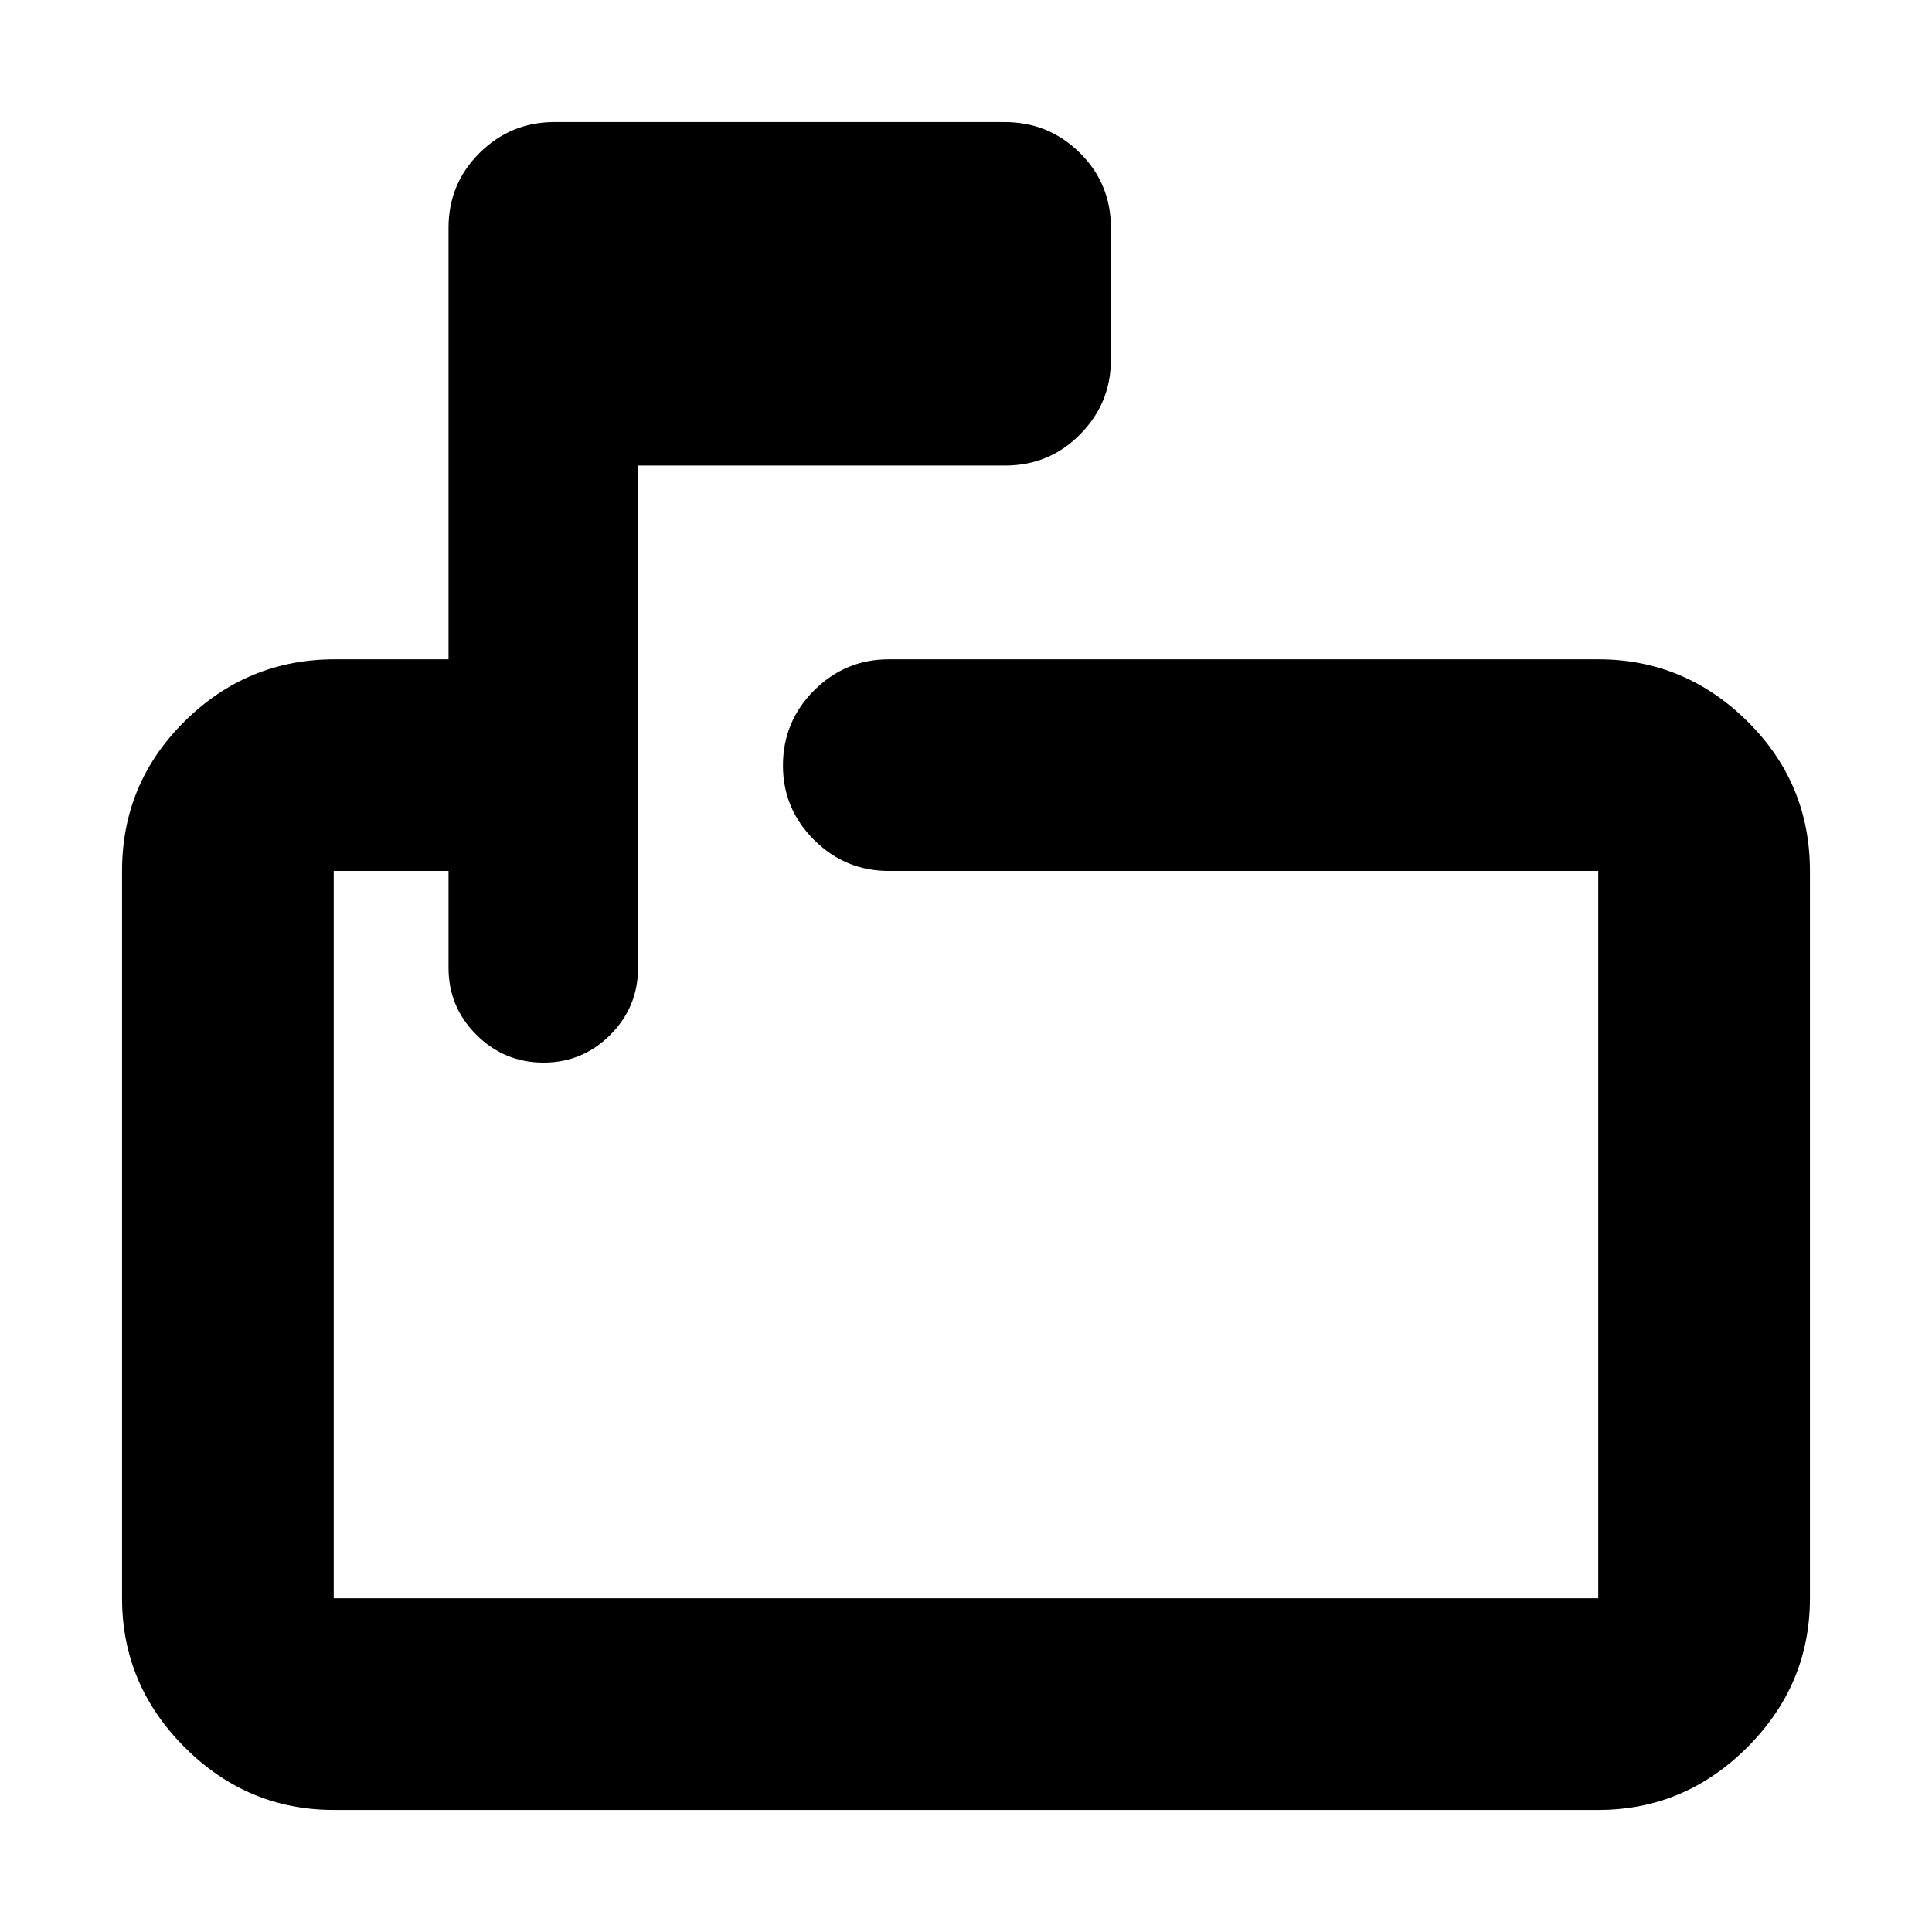 <svg xmlns="http://www.w3.org/2000/svg" height="20" viewBox="0 -960 960 960" width="20"><path d="M222.87-527.22h-57.04v361.39h628.34v-361.39H441.63q-21.64 0-37.11-15.41-15.48-15.41-15.48-36.96 0-21.89 15.48-37.34 15.47-15.46 37.11-15.46h352.54q42.93 0 74.06 30.77 31.12 30.77 31.12 74.4v361.39q0 42.93-31.12 74.06-31.13 31.12-74.06 31.12H165.83q-42.93 0-74.06-31.12-31.12-31.13-31.12-74.06v-361.39q0-43.63 31.12-74.4 31.13-30.77 74.55-30.77h56.55v-214.37q0-21.97 15.46-37.28 15.46-15.31 37.09-15.31h223.71q21.96 0 37.41 15.28Q552-868.79 552-846.85v65.61q0 21.6-15.31 37.08-15.3 15.49-37.28 15.49H317.04v249.55q0 19.5-13.77 33.31Q289.5-432 270.06-432q-19.45 0-33.32-13.8-13.87-13.8-13.87-33.29v-48.13Zm-57.04 0v361.39-361.39V-432v-95.22Z"/></svg>